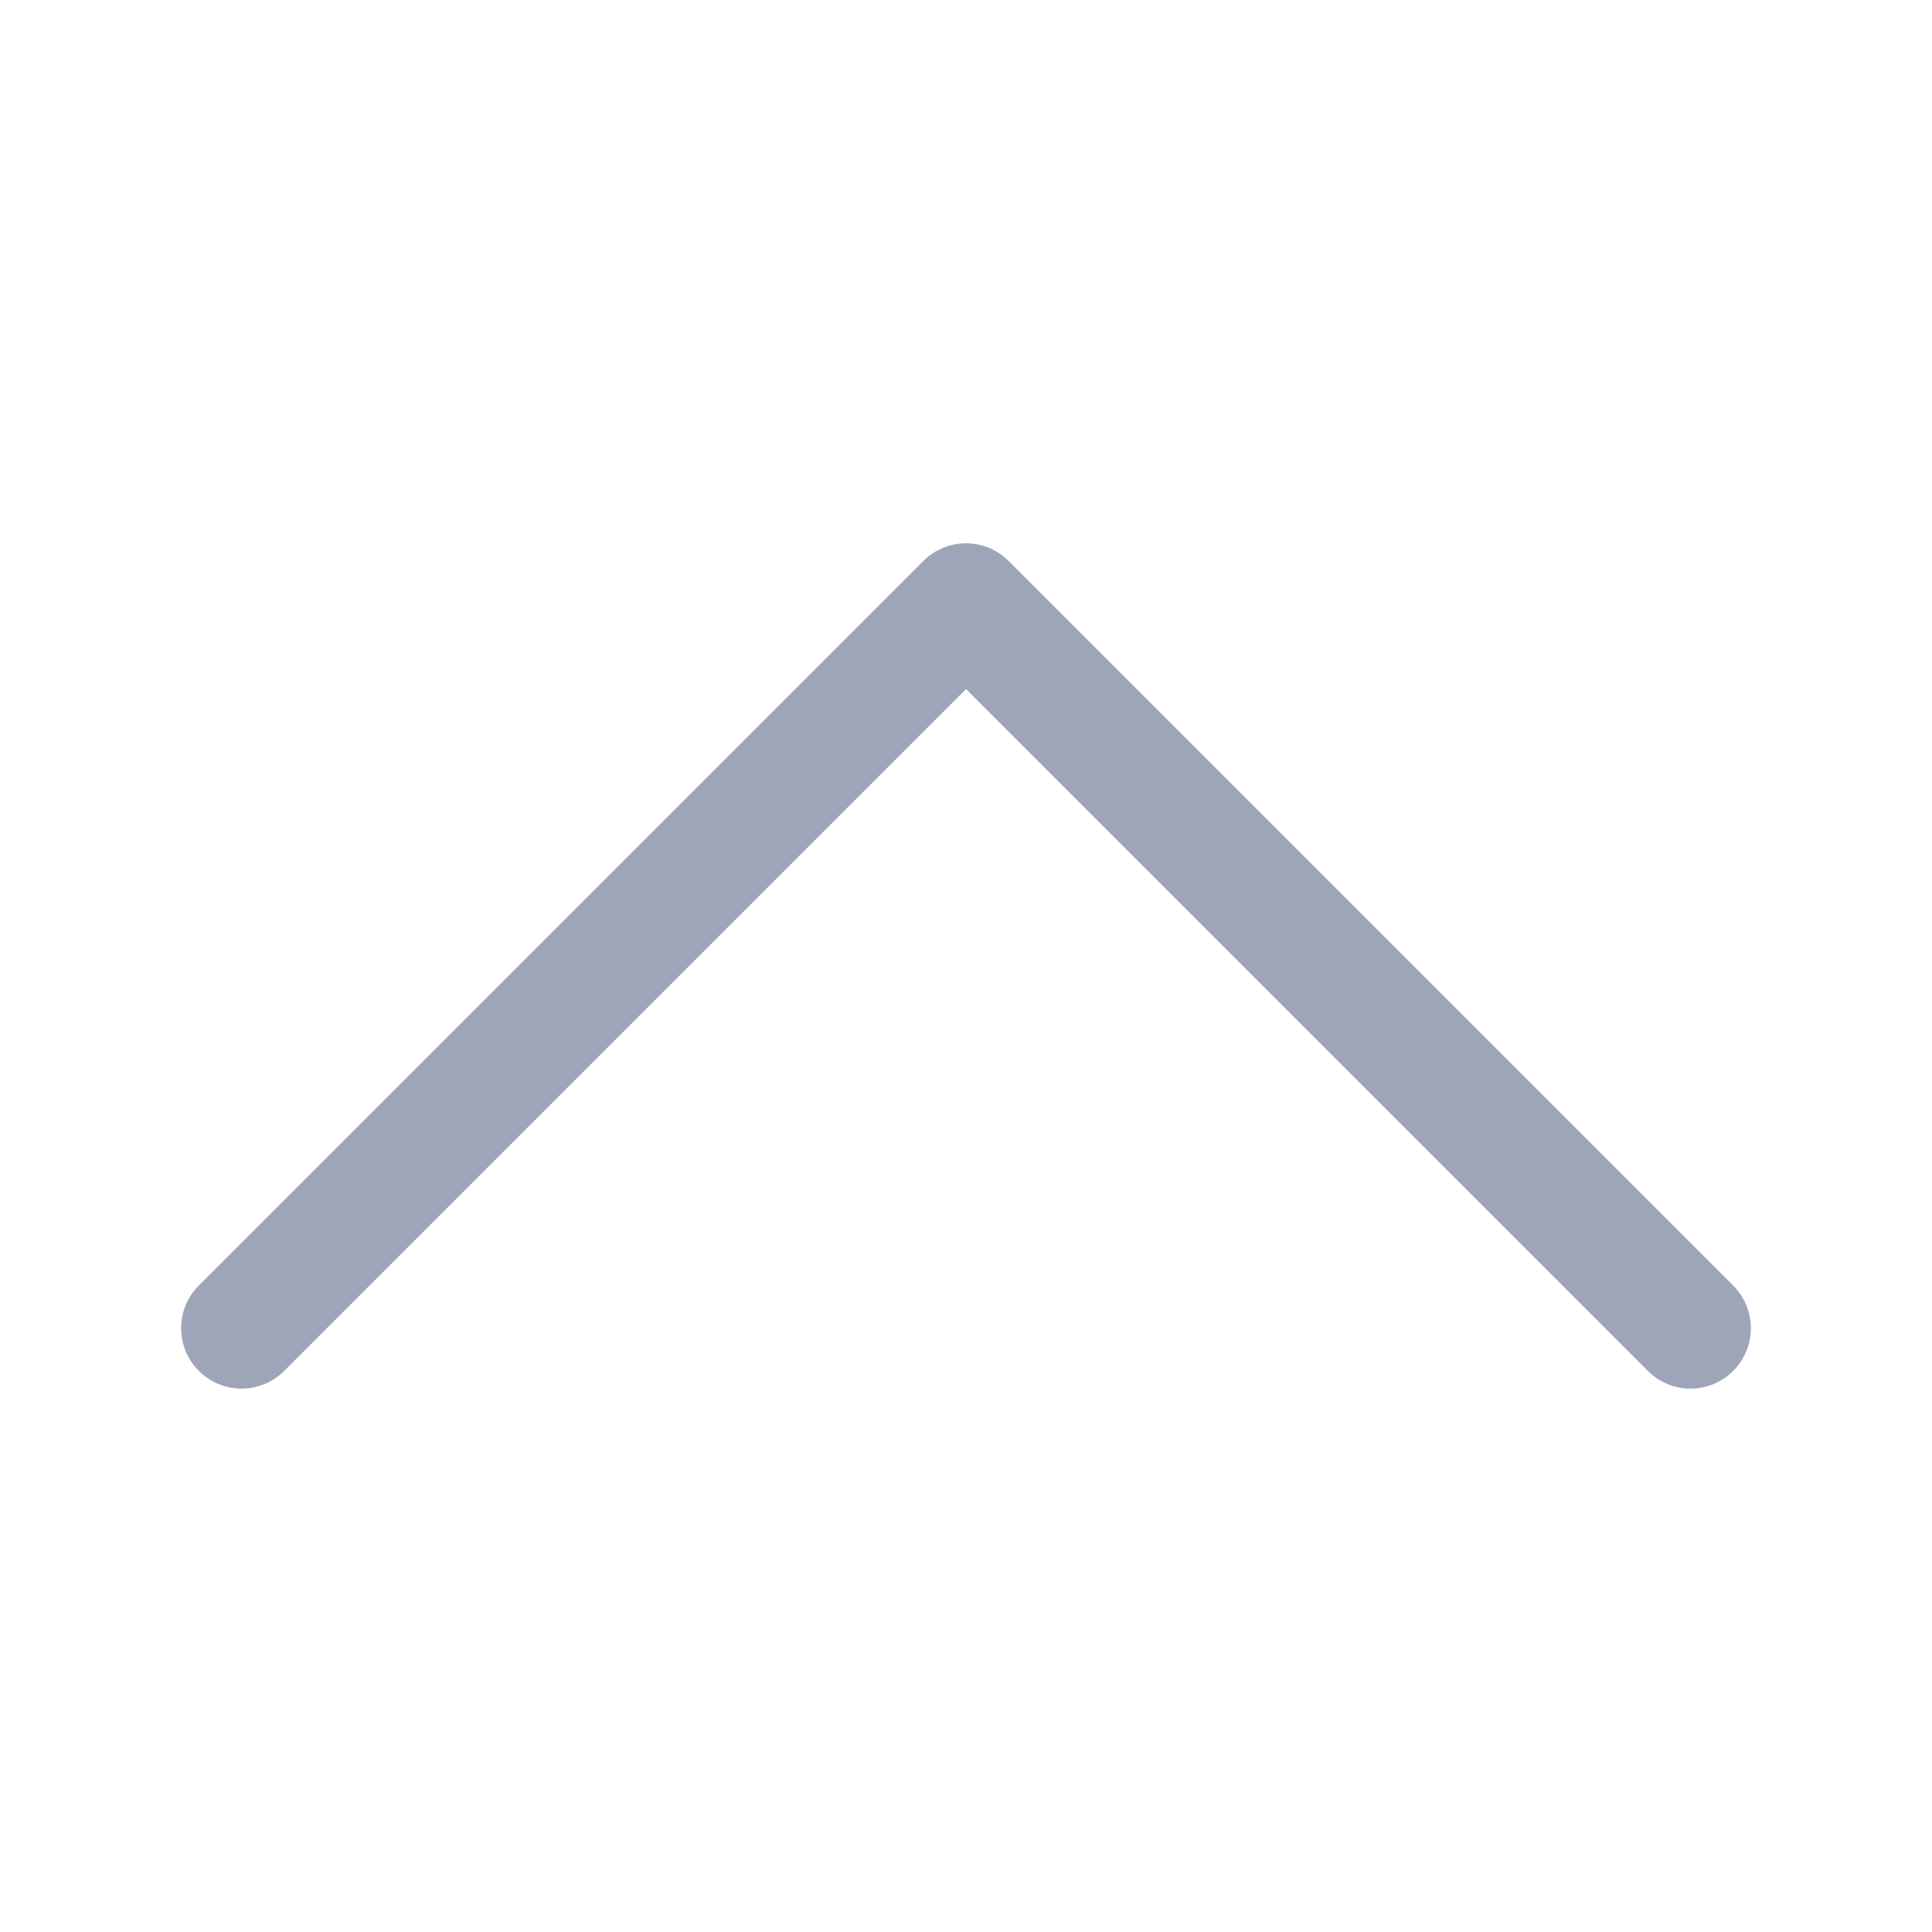 <svg width="24" height="24" viewBox="0 0 24 24" fill="none" xmlns="http://www.w3.org/2000/svg">
<path d="M21.53 17.03C21.384 17.176 21.192 17.25 21 17.25C20.808 17.25 20.616 17.177 20.471 17.03L12.001 8.56L3.531 17.03C3.238 17.323 2.763 17.323 2.47 17.03C2.177 16.737 2.177 16.262 2.47 15.969L11.47 6.969C11.762 6.676 12.238 6.676 12.53 6.969L21.53 15.969C21.823 16.262 21.823 16.737 21.53 17.03Z" fill="#9FA5B8"/>
</svg>

